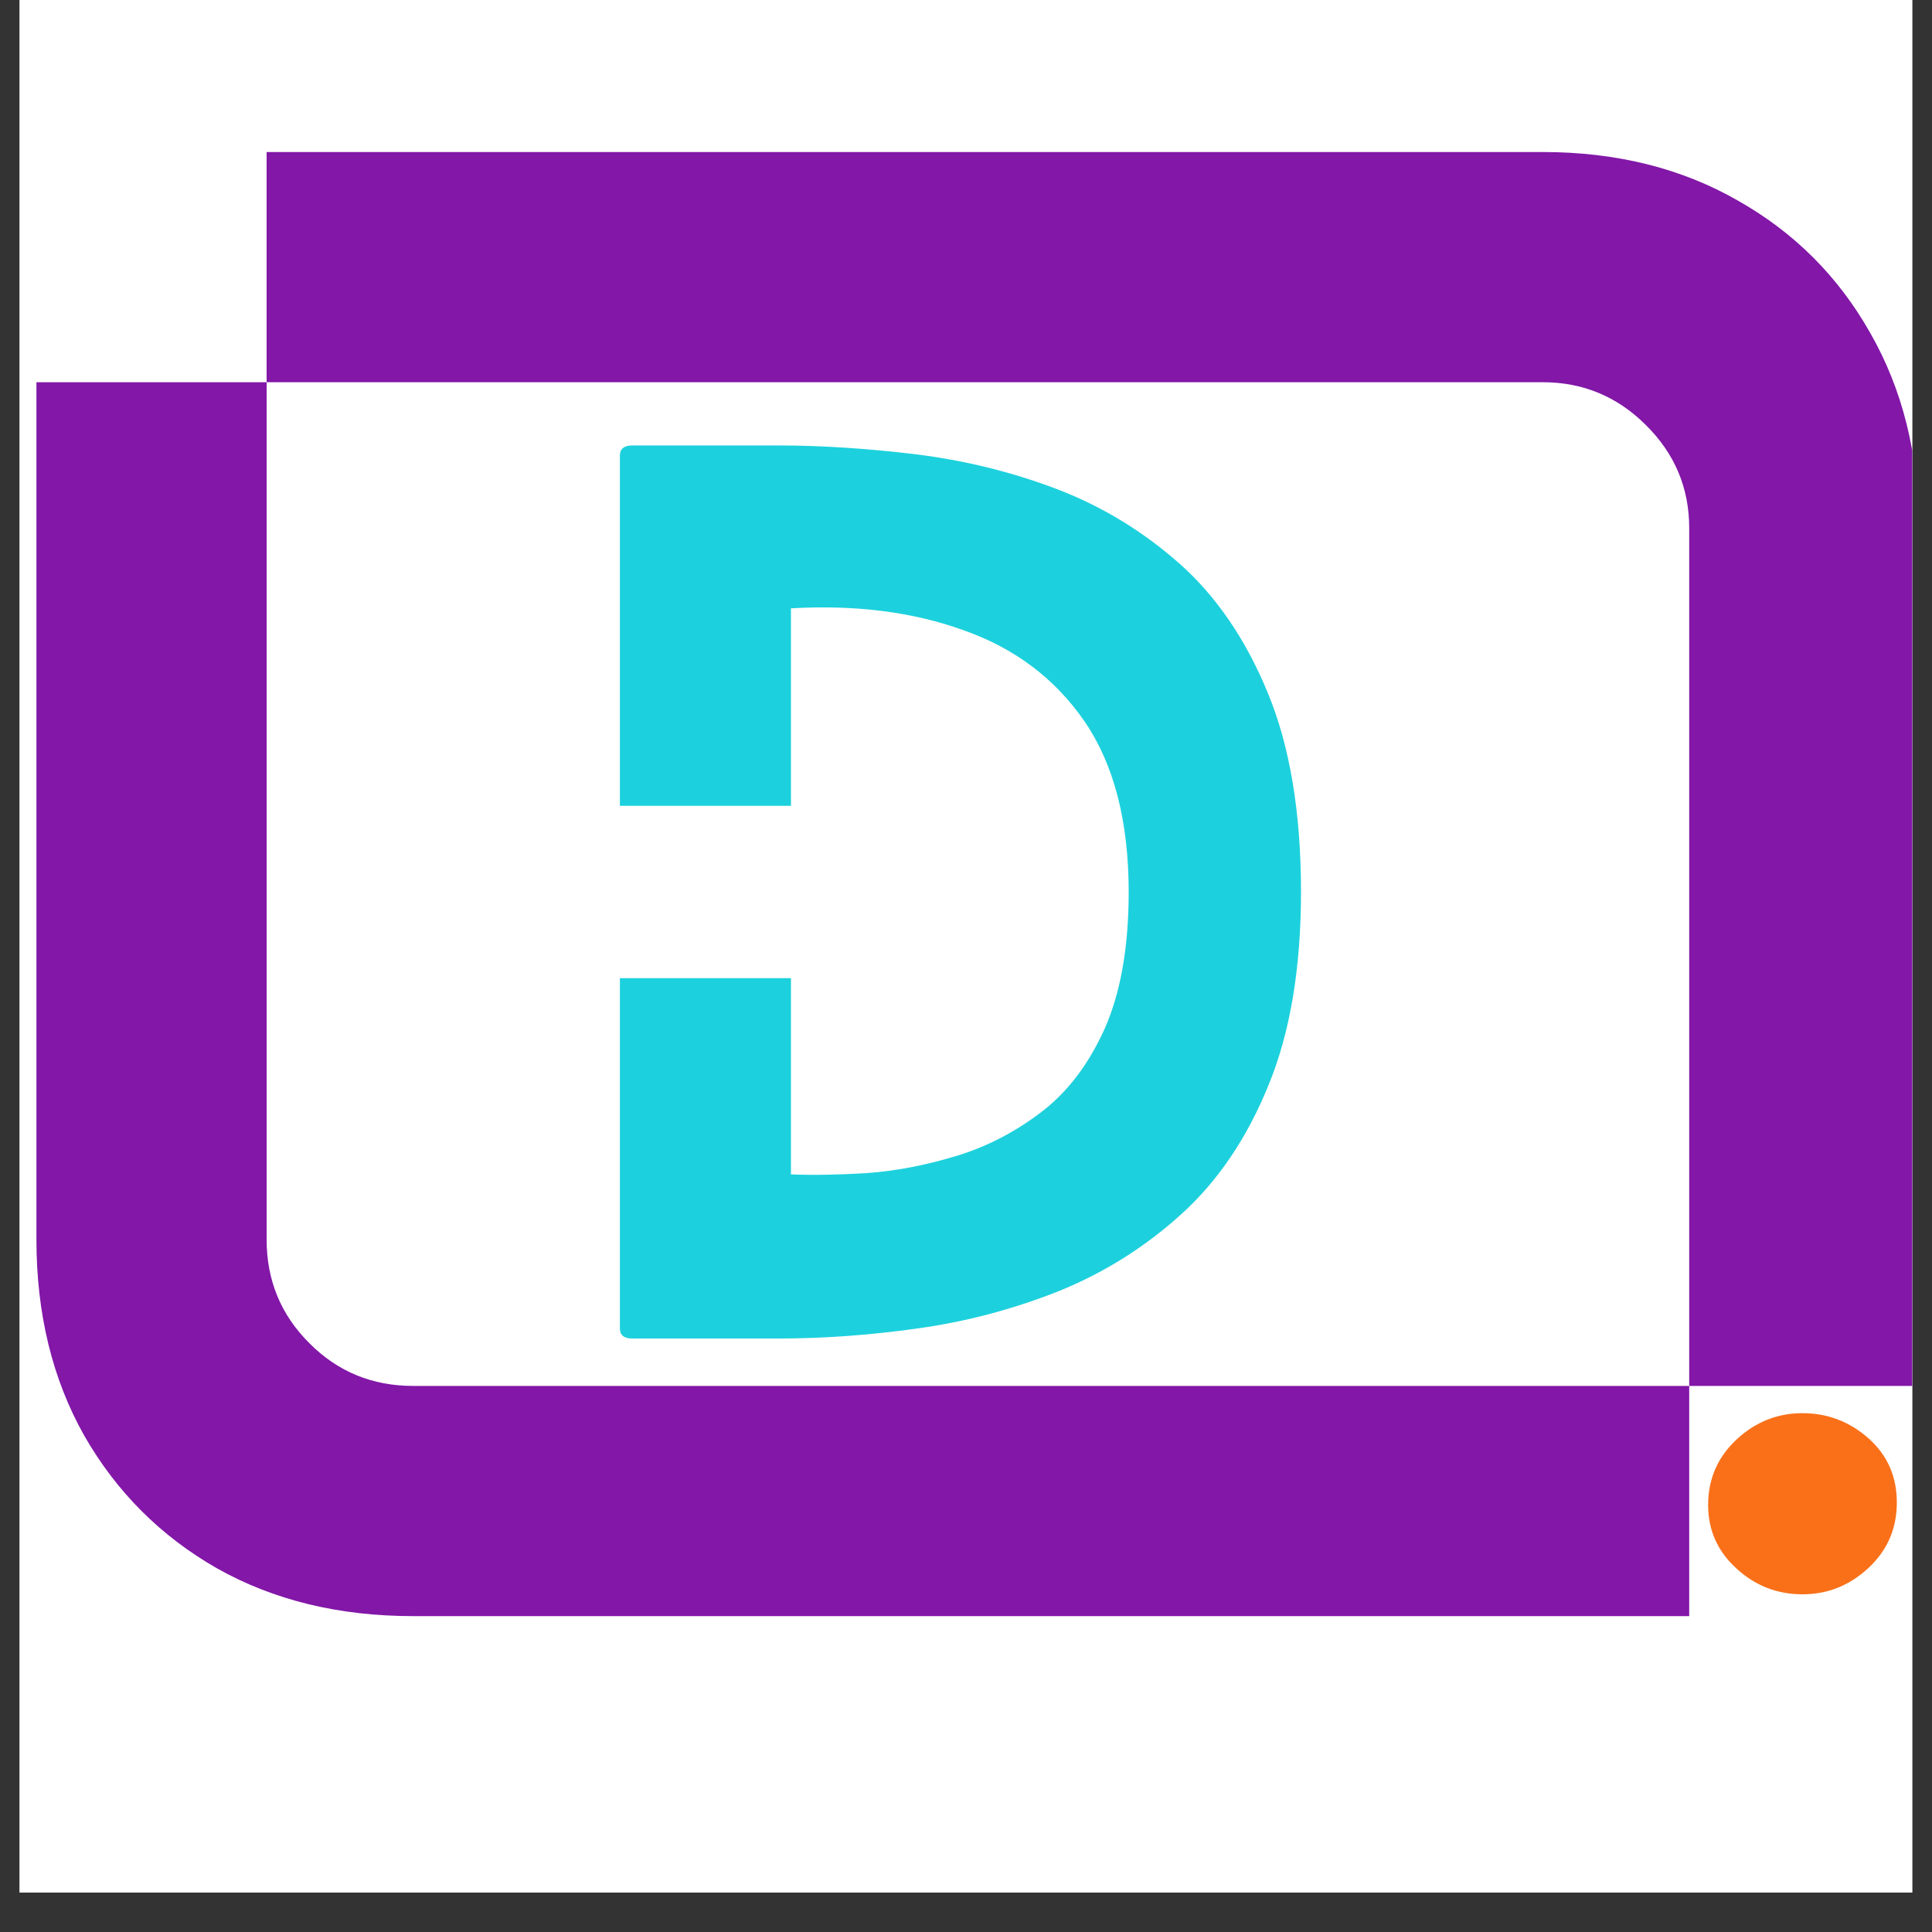 <svg xmlns="http://www.w3.org/2000/svg" xmlns:xlink="http://www.w3.org/1999/xlink" width="64" zoomAndPan="magnify" viewBox="0 0 48 48" height="64" preserveAspectRatio="xMidYMid meet" version="1.2"><rect x="0" y="0" width="48" height="48" fill="#333333" stroke="none"/><defs><clipPath id="22a77e4441"><path d="M 0.488 0 L 47.508 0 L 47.508 47.02 L 0.488 47.02 Z M 0.488 0 "/></clipPath><clipPath id="819b235098"><path d="M 0.488 3 L 47.508 3 L 47.508 41 L 0.488 41 Z M 0.488 3 "/></clipPath><clipPath id="a8fc75cc3f"><path d="M 42 35 L 47.508 35 L 47.508 40 L 42 40 Z M 42 35 "/></clipPath></defs><g id="58e55c1b8c"><g clip-rule="nonzero" clip-path="url(#22a77e4441)"><path style=" stroke:none;fill-rule:nonzero;fill:#ffffff;fill-opacity:1;" d="M 0.488 0 L 47.512 0 L 47.512 47.02 L 0.488 47.02 Z M 0.488 0 "/><path style=" stroke:none;fill-rule:nonzero;fill:#ffffff;fill-opacity:1;" d="M 0.488 0 L 47.512 0 L 47.512 47.02 L 0.488 47.02 Z M 0.488 0 "/></g><g clip-rule="nonzero" clip-path="url(#819b235098)"><g style="fill:#8217a8;fill-opacity:1;"><g transform="translate(-1.173, 40.152)"><path style="stroke:none" d="M 43.141 -5.719 L 43.141 -27.031 C 43.141 -28.031 42.781 -28.883 42.062 -29.594 C 41.352 -30.301 40.5 -30.656 39.5 -30.656 L 7.797 -30.656 L 7.797 -36.375 L 39.5 -36.375 C 41.332 -36.375 42.945 -35.973 44.344 -35.172 C 45.75 -34.379 46.848 -33.281 47.641 -31.875 C 48.441 -30.477 48.844 -28.863 48.844 -27.031 L 48.844 -5.719 Z M 11.438 0 C 9.594 0 7.969 -0.395 6.562 -1.188 C 5.164 -1.988 4.066 -3.086 3.266 -4.484 C 2.473 -5.891 2.078 -7.516 2.078 -9.359 L 2.078 -30.656 L 7.797 -30.656 L 7.797 -9.359 C 7.797 -8.348 8.148 -7.488 8.859 -6.781 C 9.566 -6.07 10.426 -5.719 11.438 -5.719 L 43.141 -5.719 L 43.141 0 Z M 11.438 0 "/></g></g></g><g clip-rule="nonzero" clip-path="url(#a8fc75cc3f)"><g style="fill:#f97019;fill-opacity:1;"><g transform="translate(40.454, 39.438)"><path style="stroke:none" d="M 4.328 -4.328 C 4.953 -4.328 5.5 -4.117 5.969 -3.703 C 6.438 -3.285 6.672 -2.754 6.672 -2.109 C 6.672 -1.461 6.438 -0.922 5.969 -0.484 C 5.5 -0.047 4.953 0.172 4.328 0.172 C 3.703 0.172 3.156 -0.039 2.688 -0.469 C 2.219 -0.895 1.984 -1.422 1.984 -2.047 C 1.984 -2.691 2.219 -3.234 2.688 -3.672 C 3.156 -4.109 3.703 -4.328 4.328 -4.328 Z M 4.328 -4.328 "/></g></g></g><g style="fill:#1cd1dd;fill-opacity:1;"><g transform="translate(15.401, 33.255)"><path style="stroke:none" d="M 3.938 -22.188 C 5.008 -22.188 6.145 -22.113 7.344 -21.969 C 8.551 -21.82 9.719 -21.535 10.844 -21.109 C 11.969 -20.68 12.988 -20.062 13.906 -19.25 C 14.82 -18.438 15.551 -17.367 16.094 -16.047 C 16.645 -14.723 16.922 -13.07 16.922 -11.094 C 16.922 -9.188 16.648 -7.582 16.109 -6.281 C 15.578 -4.977 14.859 -3.914 13.953 -3.094 C 13.047 -2.27 12.023 -1.629 10.891 -1.172 C 9.754 -0.723 8.586 -0.414 7.391 -0.25 C 6.203 -0.082 5.051 0 3.938 0 L 0.312 0 C 0.102 0 0 -0.082 0 -0.25 L 0 -8.953 L 4.25 -8.953 L 4.25 -4.078 C 4.781 -4.055 5.406 -4.066 6.125 -4.109 C 6.844 -4.16 7.582 -4.301 8.344 -4.531 C 9.102 -4.758 9.812 -5.125 10.469 -5.625 C 11.125 -6.125 11.648 -6.816 12.047 -7.703 C 12.441 -8.598 12.641 -9.727 12.641 -11.094 C 12.641 -12.852 12.273 -14.266 11.547 -15.328 C 10.816 -16.391 9.816 -17.145 8.547 -17.594 C 7.285 -18.051 5.852 -18.234 4.25 -18.141 L 4.25 -13.234 L 0 -13.234 L 0 -21.938 C 0 -22.102 0.102 -22.188 0.312 -22.188 Z M 3.938 -22.188 "/></g></g><g style="fill:#1cd1dd;fill-opacity:1;"><g transform="translate(33.187, 33.255)"><path style="stroke:none" d=""/></g></g></g></svg>